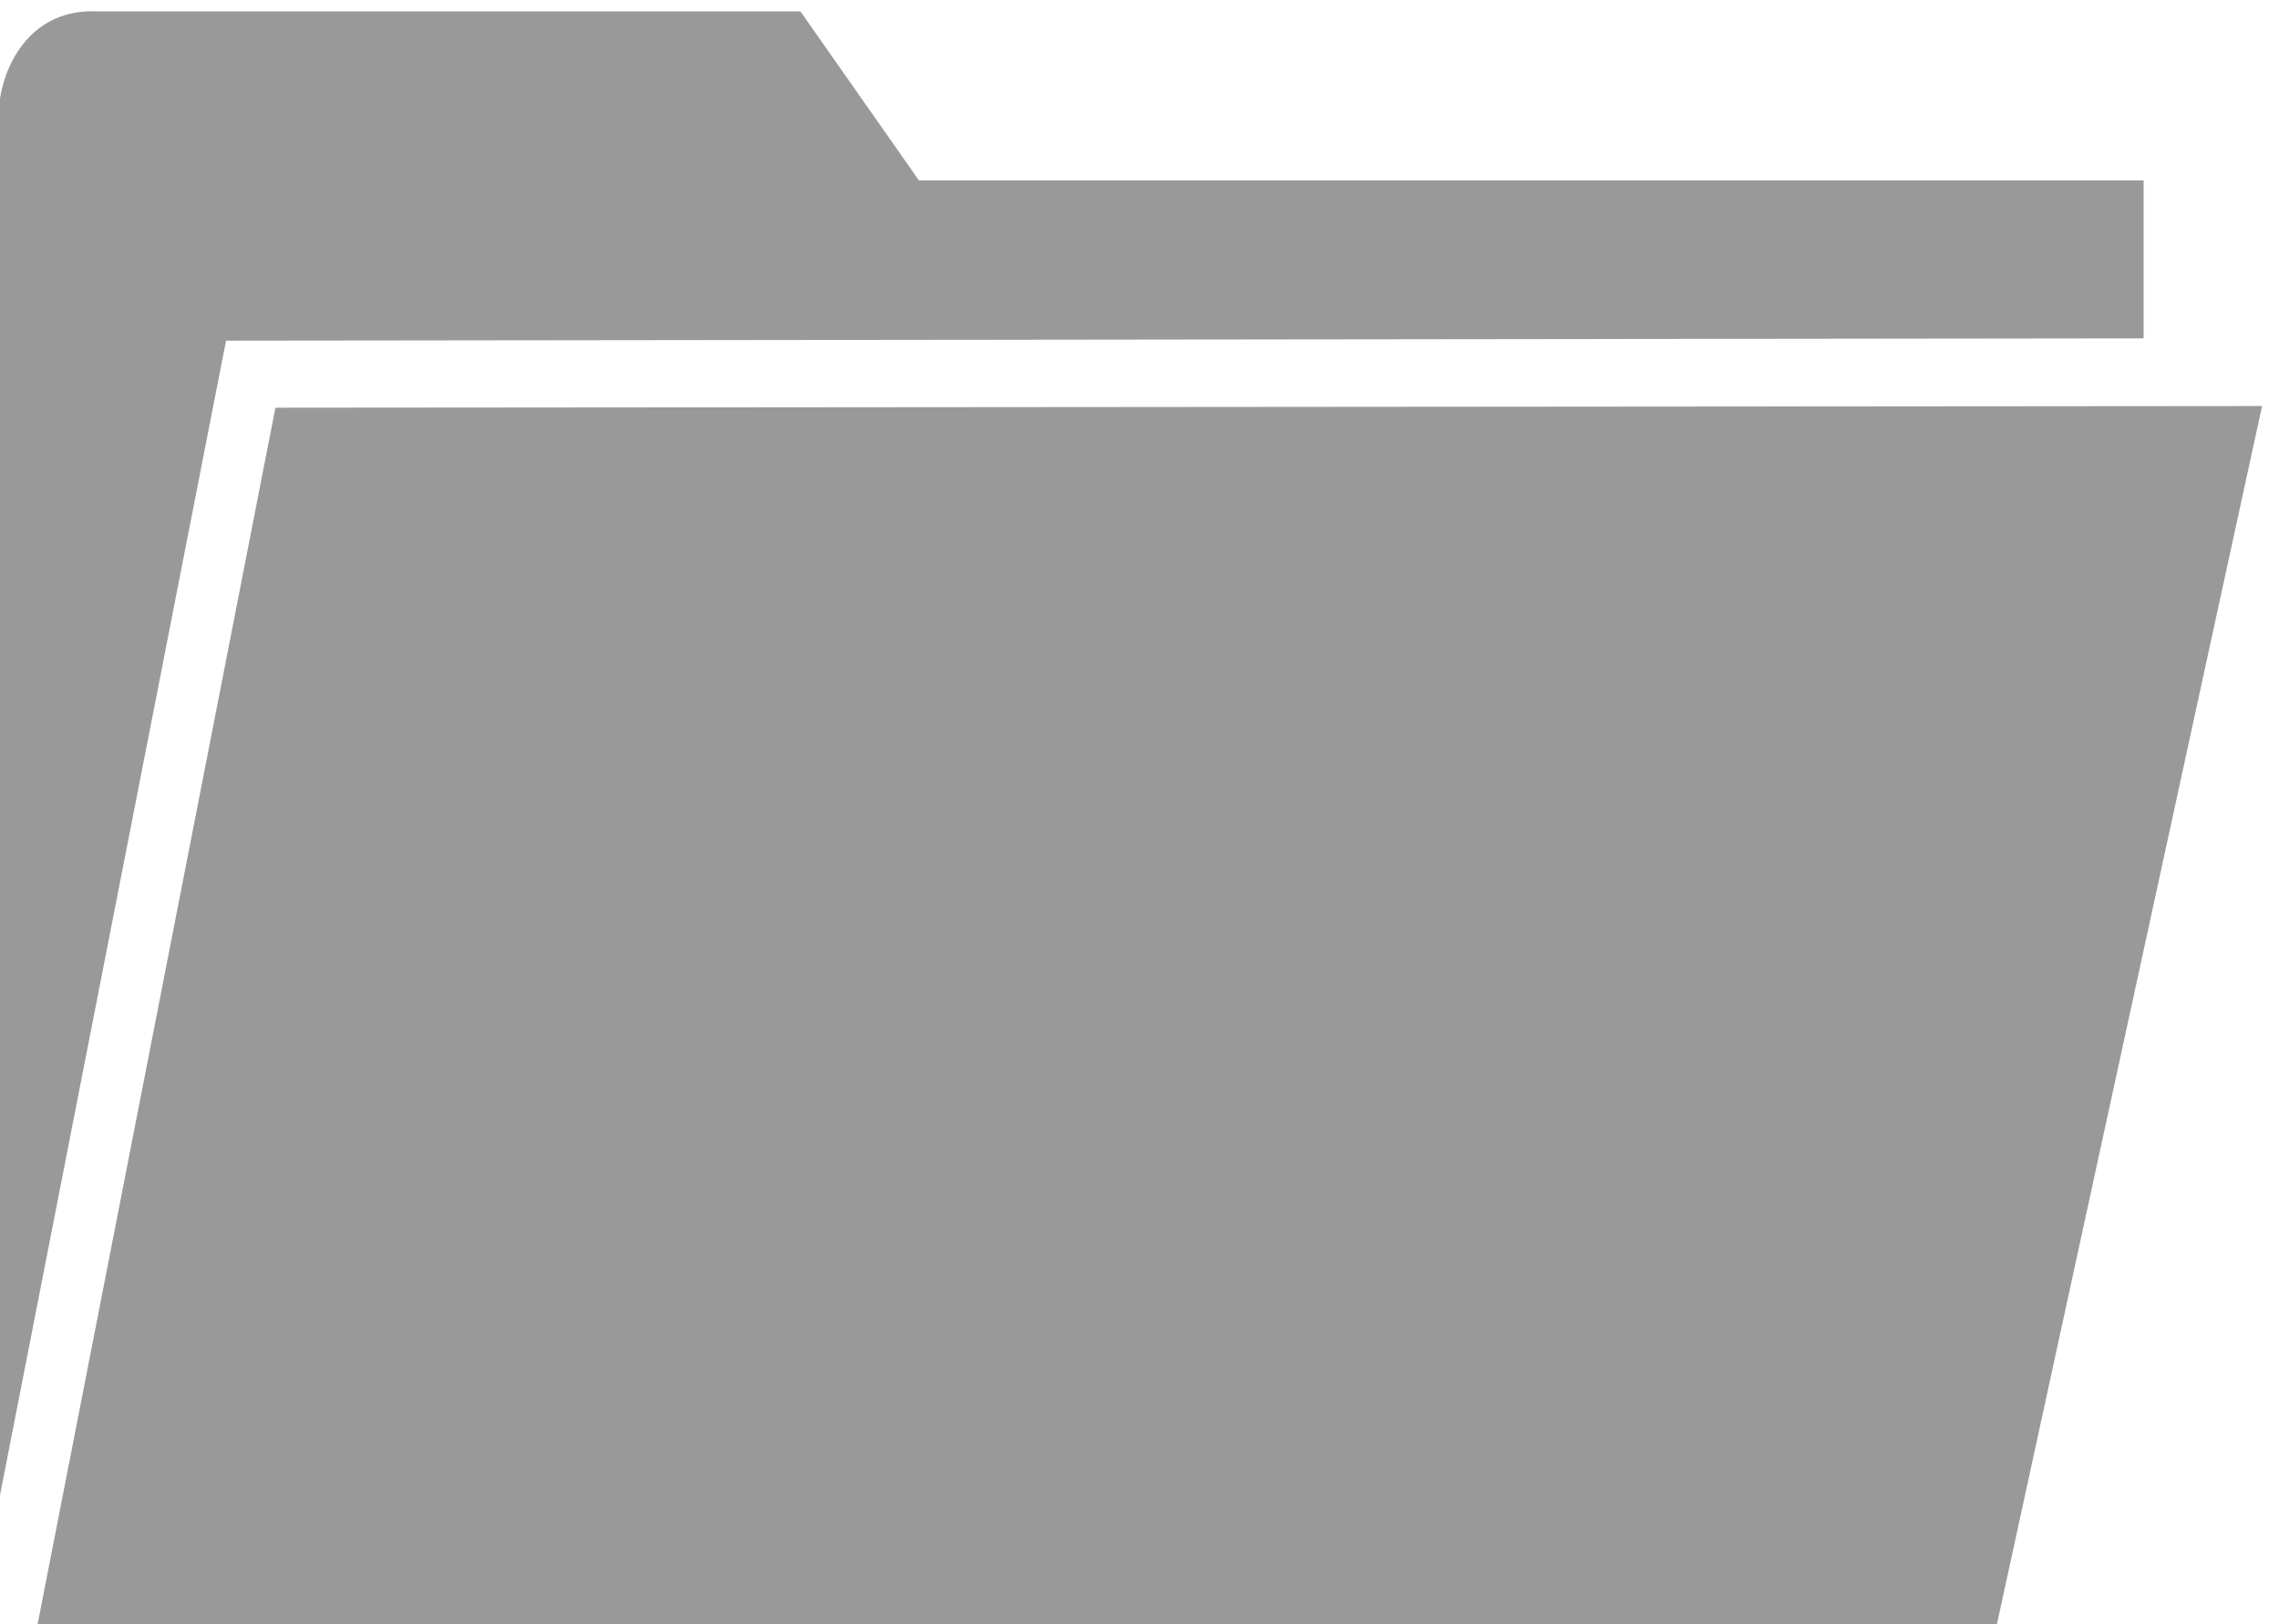 <?xml version="1.0" standalone="no"?>
<!-- Generator: Adobe Fireworks 10, Export SVG Extension by Aaron Beall (http://fireworks.abeall.com) . Version: 0.6.1  -->
<!DOCTYPE svg PUBLIC "-//W3C//DTD SVG 1.1//EN" "http://www.w3.org/Graphics/SVG/1.1/DTD/svg11.dtd">
<svg id="Untitled-Page%201" viewBox="0 0 101 72" style="background-color:#ffffff" version="1.1"
	xmlns="http://www.w3.org/2000/svg" xmlns:xlink="http://www.w3.org/1999/xlink" xml:space="preserve"
	x="0px" y="0px" width="101px" height="72px"
>
	<path d="M 35.473 0.504 L 40.727 8 L 95 8 L 95 15 L 10.018 15.101 L 0 66.279 L 0 4.355 C 0.269 2.671 1.478 0.384 4.3 0.504 L 35.473 0.504 ZM 100.25 18 L 88.5 72 L 1.667 72 L 12.206 18.074 L 100.25 18 Z" fill="#999999"/>
</svg>
